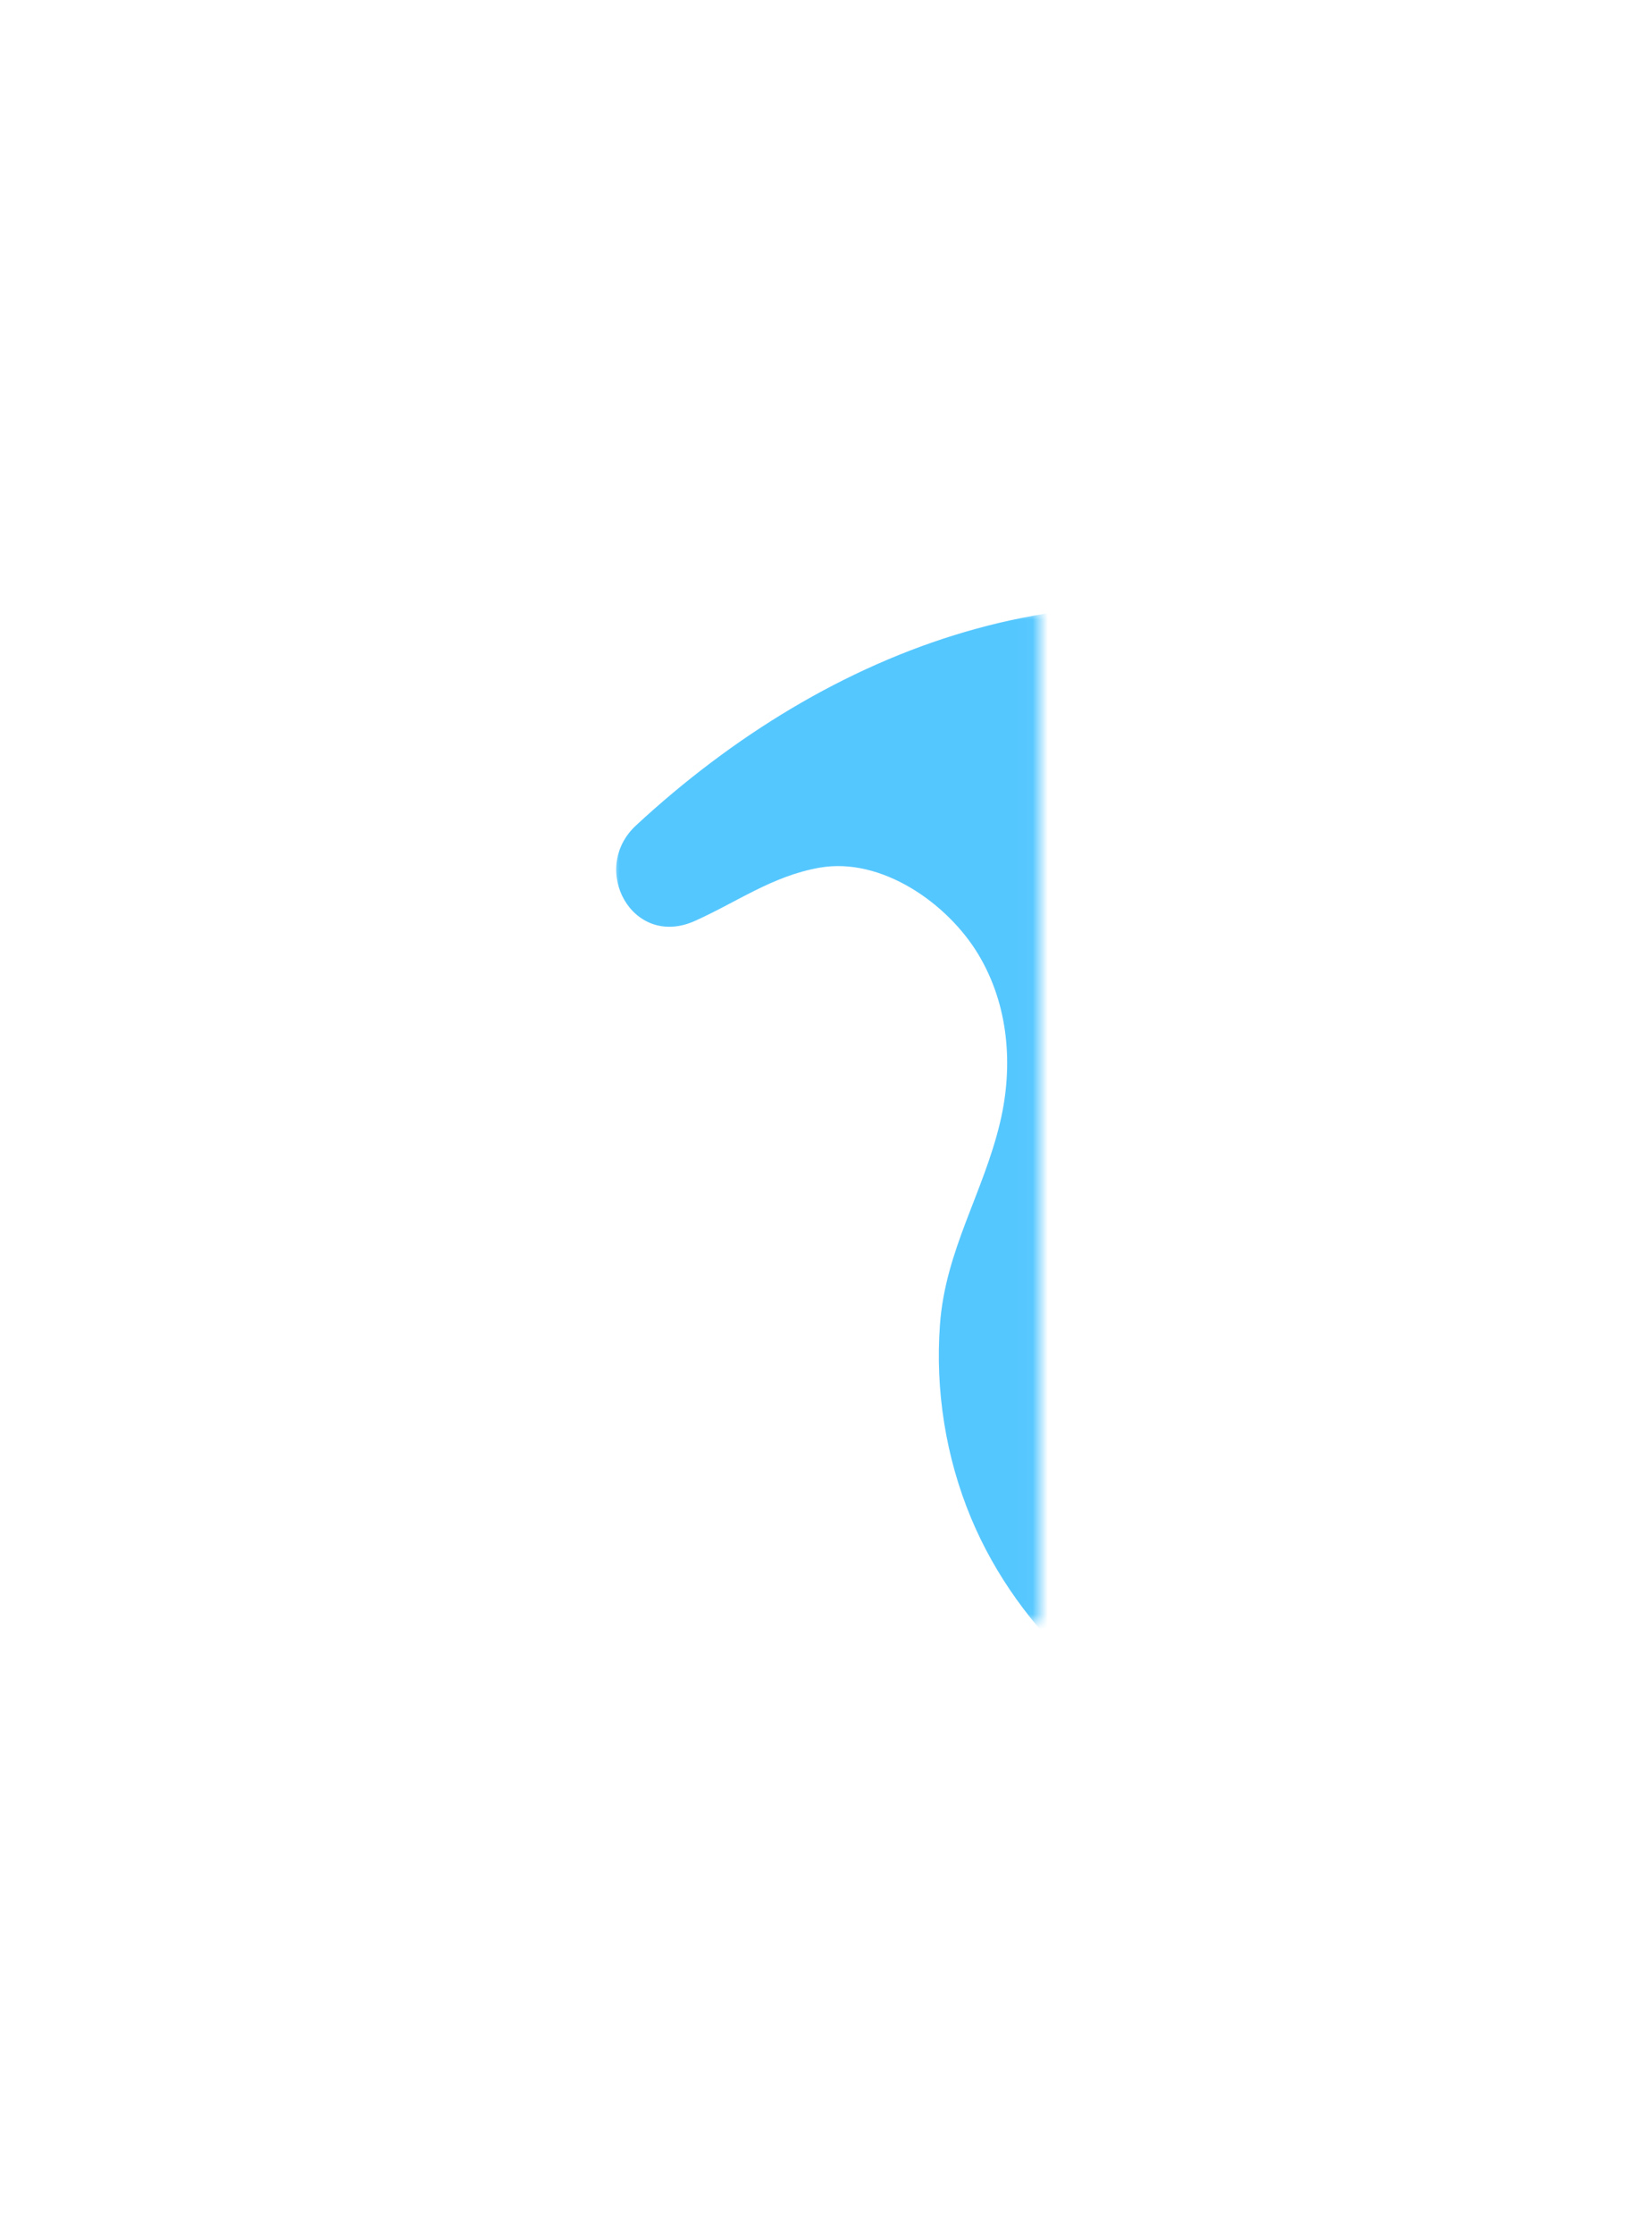<svg width="108" height="146" viewBox="0 0 108 146" fill="none" xmlns="http://www.w3.org/2000/svg">
<mask id="mask0_469_17" style="mask-type:alpha" maskUnits="userSpaceOnUse" x="39" y="39" width="29" height="67">
<rect x="39.977" y="39.99" width="28" height="66" fill="#D9D9D9"/>
</mask>
<g mask="url(#mask0_469_17)">
<path d="M70.514 109.122C67.501 106.337 65.057 102.992 63.486 99.228C61.823 95.237 61.136 90.868 61.45 86.58C61.8 81.734 64.294 77.962 65.385 73.342C66.253 69.668 65.95 65.698 63.962 62.386C61.959 59.045 57.63 56.002 53.582 56.712C50.494 57.254 48.193 58.955 45.418 60.197C41.339 62.021 38.51 56.795 41.58 53.95C54.167 42.288 70.987 35.88 87.921 41.891C104 47.597 119.569 63.114 123.335 80.022C127.575 99.097 112.199 117.564 92.859 117.882C84.827 118.01 76.54 114.696 70.514 109.122Z" fill="#55C7FF"/>
</g>
</svg>
